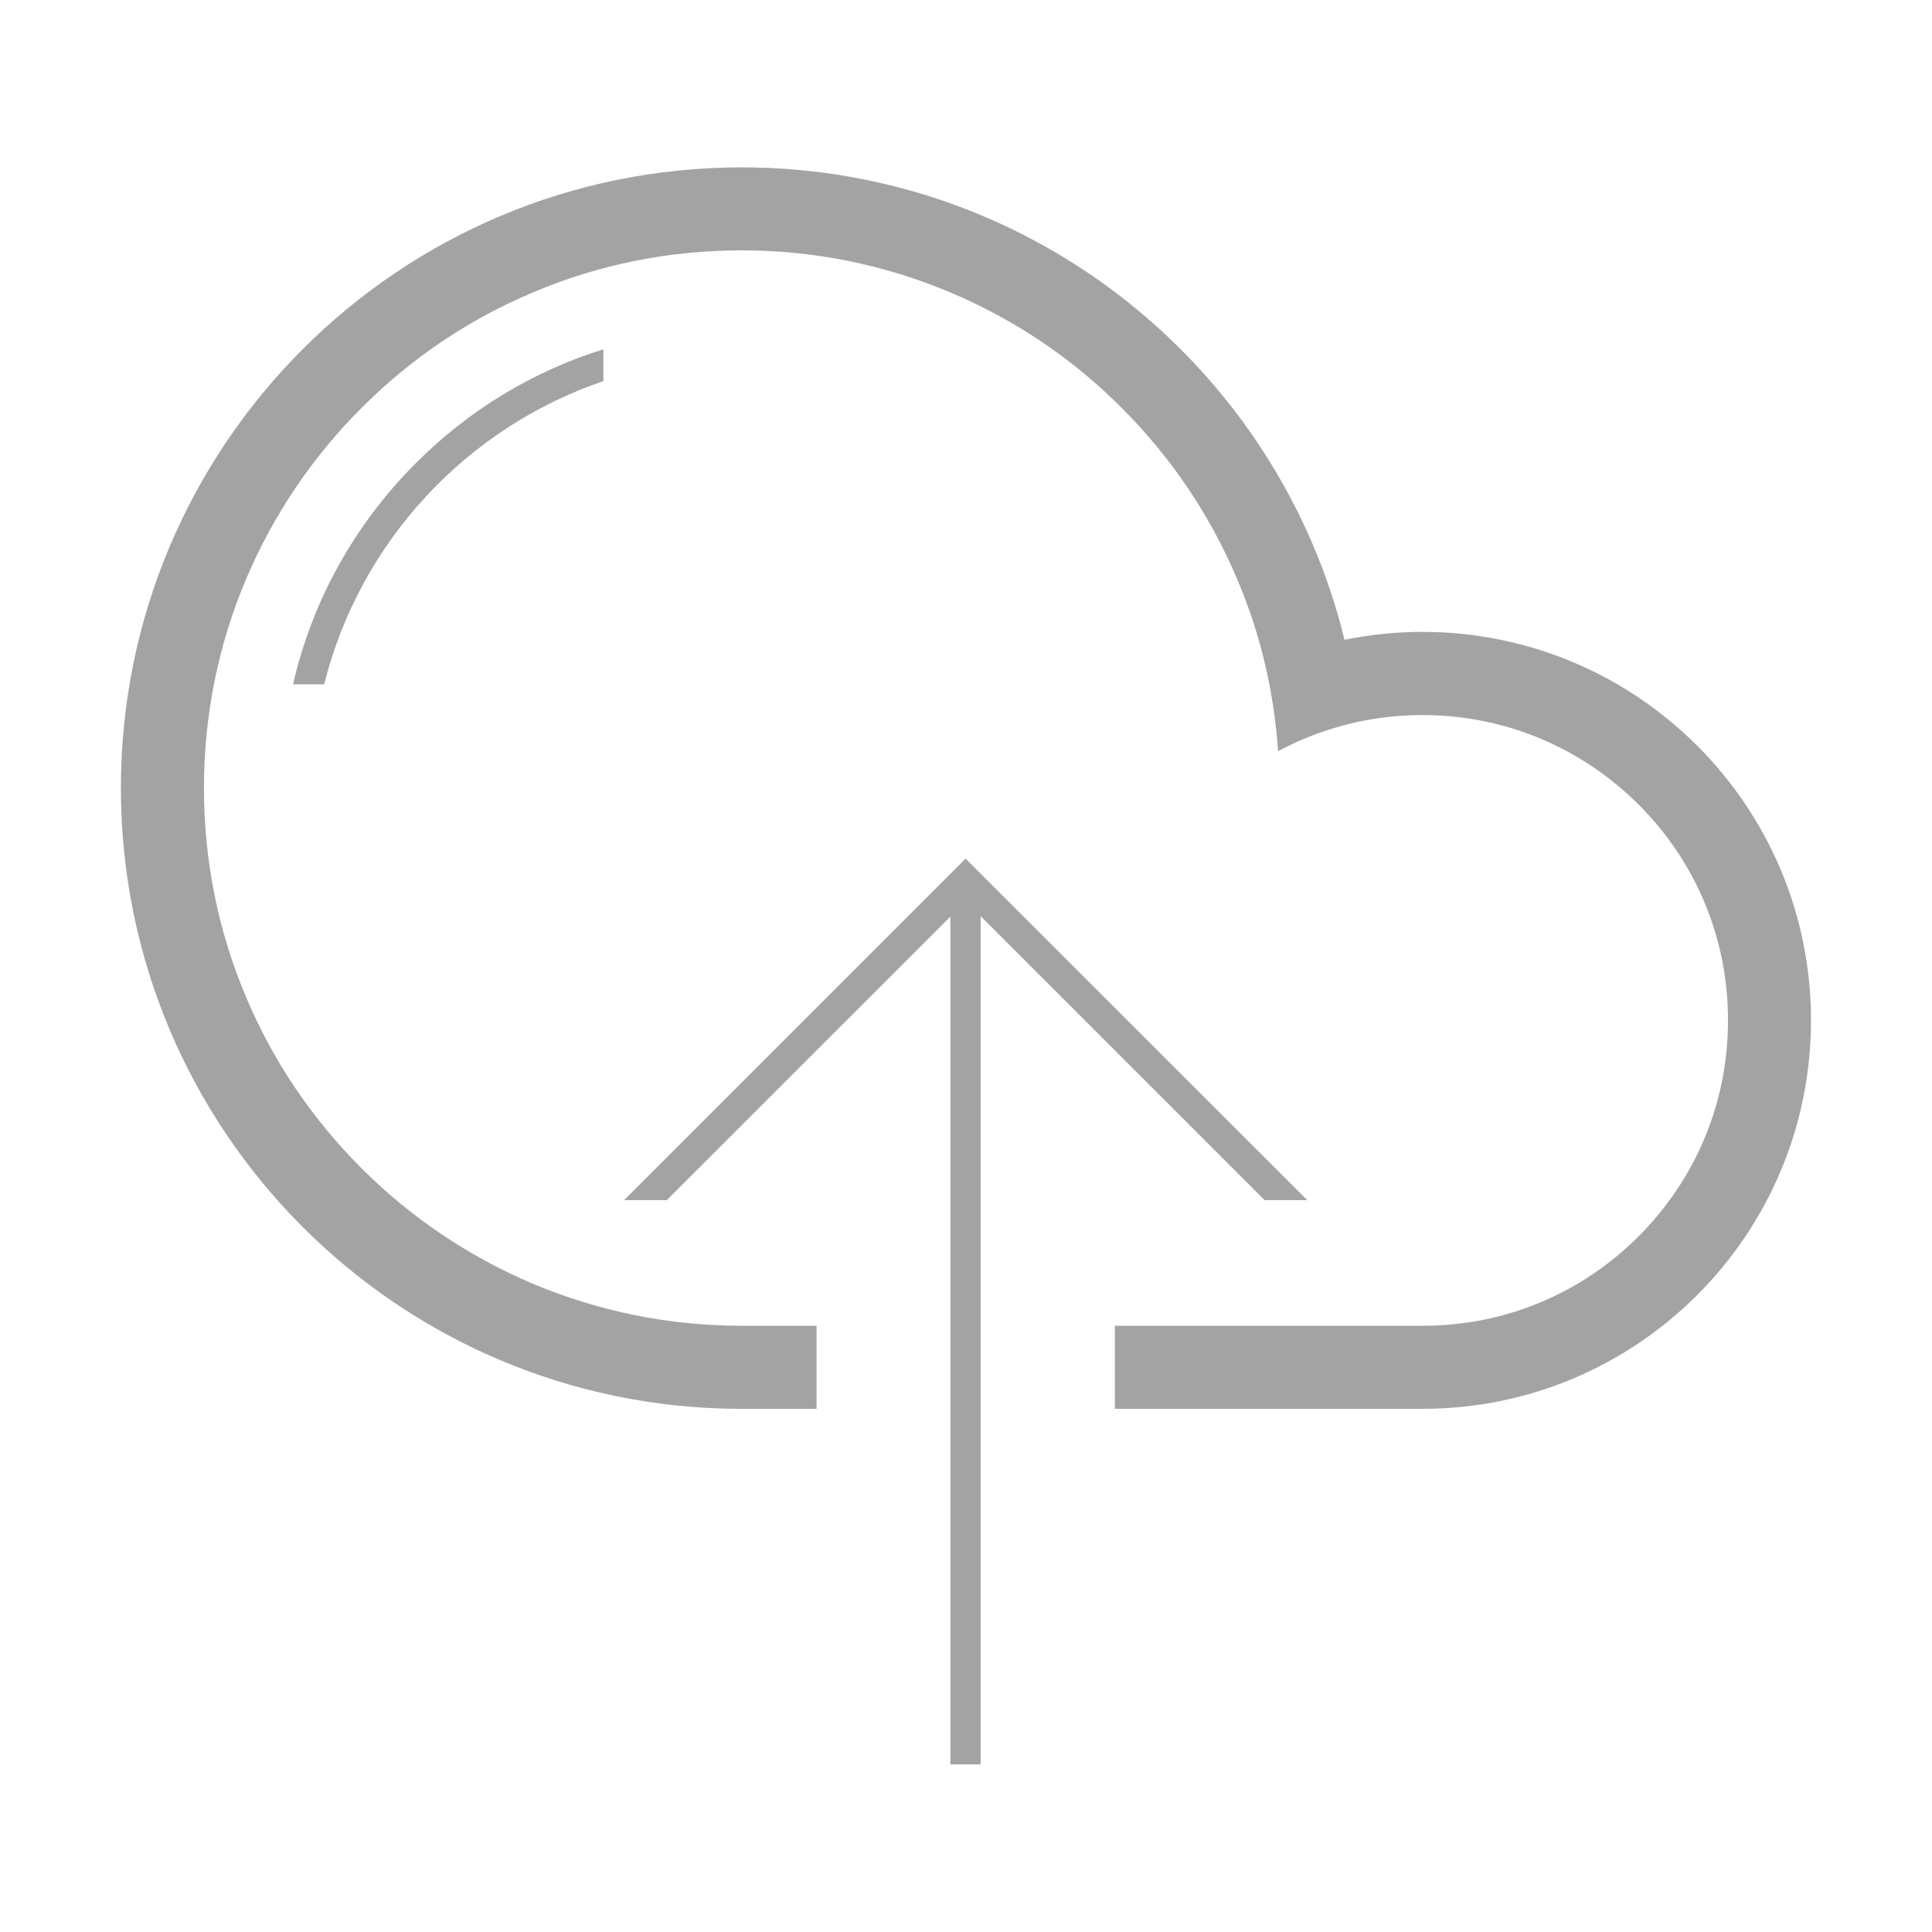 <svg width="19" height="19" viewBox="0 0 19 19" fill="none" xmlns="http://www.w3.org/2000/svg">
<path d="M4.091 4.553C3.483 5.162 3.069 5.912 2.882 6.73H3.188C3.537 5.333 4.581 4.208 5.934 3.748V3.435C5.245 3.65 4.616 4.028 4.091 4.553Z" fill="#A3A3A3"/>
<path d="M17.81 10.034C17.81 12.142 16.102 13.853 13.994 13.855H10.964V13.038H13.994C14.795 13.038 15.549 12.725 16.114 12.159C16.682 11.591 16.994 10.838 16.994 10.034C16.994 9.233 16.682 8.478 16.114 7.912C15.547 7.346 14.791 7.032 13.99 7.032C13.777 7.032 13.567 7.054 13.363 7.097C13.085 7.157 12.817 7.253 12.569 7.388C12.55 7.103 12.508 6.819 12.443 6.542V6.541C12.376 6.251 12.283 5.969 12.166 5.693C11.899 5.064 11.518 4.498 11.032 4.012C10.546 3.525 9.982 3.145 9.351 2.878C8.7 2.603 8.008 2.462 7.294 2.462C6.579 2.462 5.887 2.601 5.236 2.878C4.607 3.143 4.041 3.525 3.555 4.012C3.069 4.498 2.688 5.064 2.421 5.693C2.145 6.344 2.006 7.036 2.006 7.75C2.006 8.465 2.145 9.157 2.421 9.808C2.686 10.437 3.069 11.003 3.555 11.489C4.041 11.975 4.607 12.355 5.236 12.623C5.887 12.897 6.579 13.038 7.294 13.038H8.03V13.855H7.269C3.909 13.842 1.189 11.114 1.189 7.75C1.189 4.379 3.922 1.646 7.294 1.646C10.162 1.646 12.569 3.624 13.222 6.29V6.292C13.47 6.242 13.726 6.214 13.99 6.214C16.1 6.216 17.81 7.925 17.81 10.034Z" fill="#A3A3A3"/>
<path d="M12.856 11.803H12.437L9.644 9.01V17.352H9.347V9.014L6.557 11.803H6.137L9.496 8.444L12.856 11.803Z" fill="#A3A3A3"/>
</svg>

